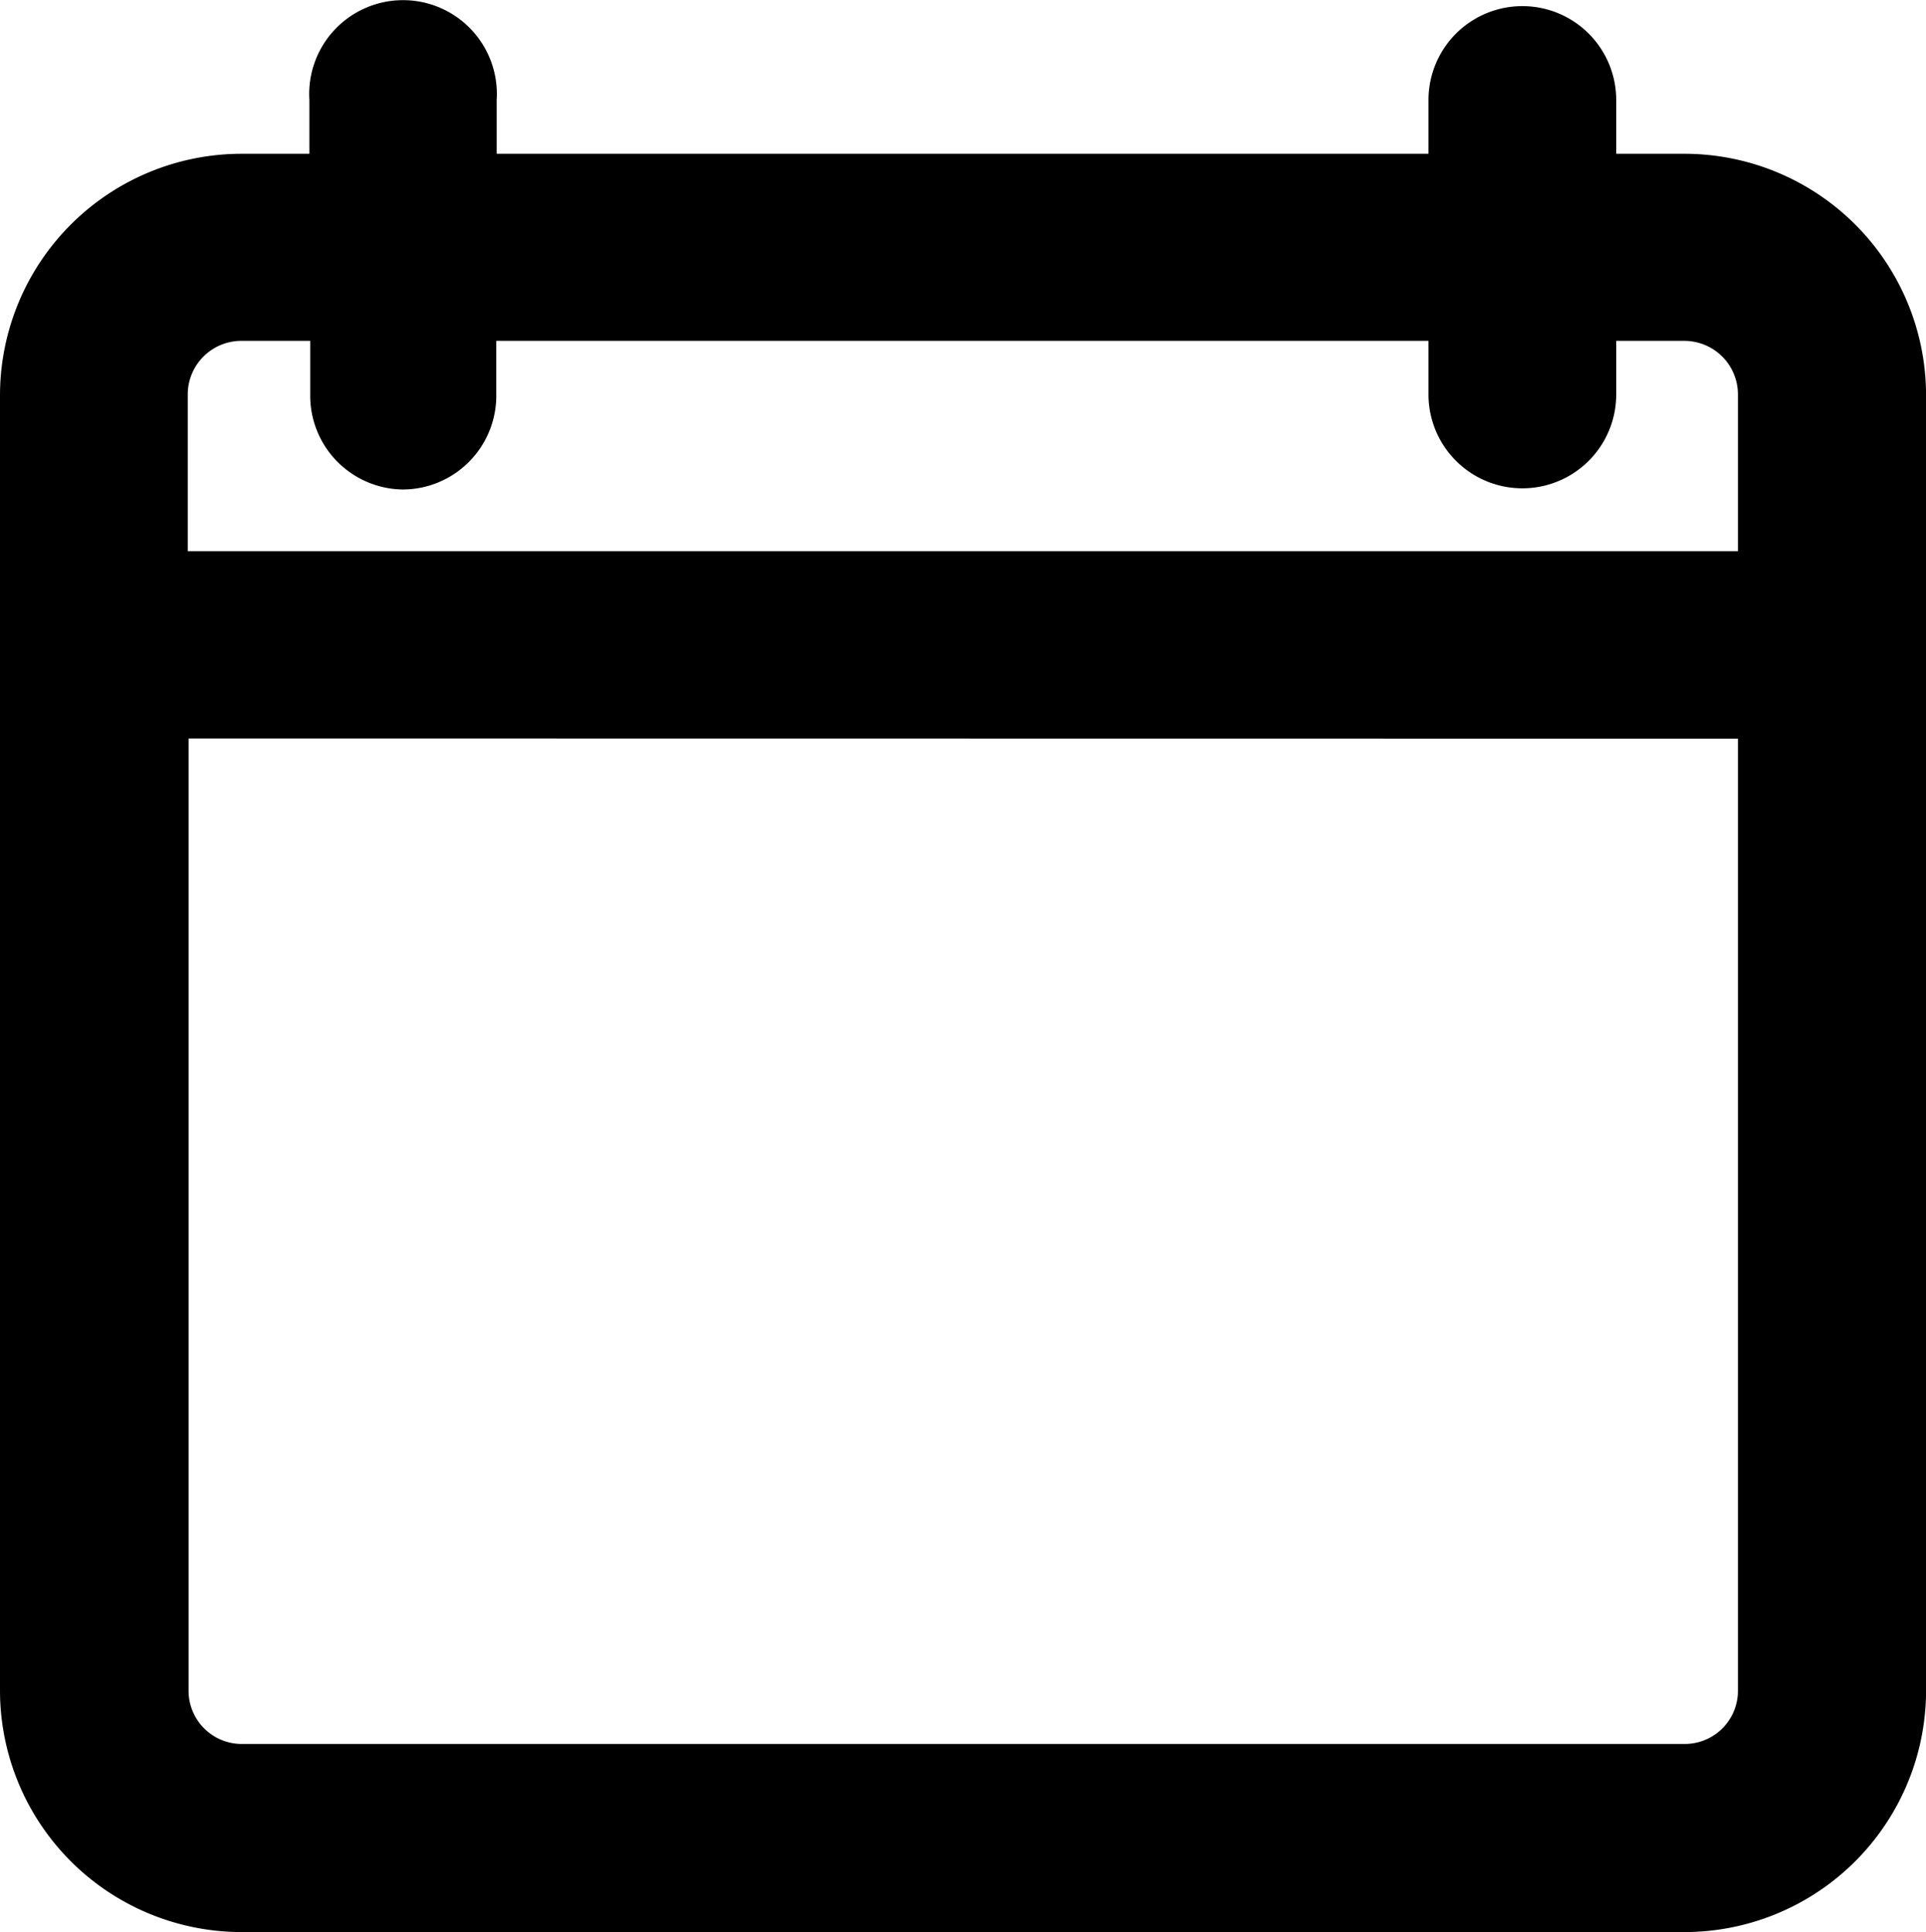 <svg xmlns="http://www.w3.org/2000/svg" width="30.006" height="30.102" viewBox="0 0 30.006 30.102">
  <path id="Vector_17_" data-name="Vector (17)" d="M26.241,2.3H25.18V1.462a1.462,1.462,0,1,0-2.925,0V2.3H7.738V1.462a1.462,1.462,0,1,0-2.918,0V2.3H3.766A3.766,3.766,0,0,0,0,6.063V26.241a3.766,3.766,0,0,0,3.766,3.766H26.241a3.766,3.766,0,0,0,3.766-3.766V6.05A3.766,3.766,0,0,0,26.241,2.3Zm.835,9.113V26.241a.828.828,0,0,1-.835.835H3.766a.828.828,0,0,1-.828-.835V11.41ZM6.276,7.531A1.462,1.462,0,0,0,7.732,6.069V5.215H22.255V6.05a1.462,1.462,0,1,0,2.925,0V5.215h1.061a.835.835,0,0,1,.835.835V8.492H2.925V6.05a.835.835,0,0,1,.841-.835H4.833V6.05A1.462,1.462,0,0,0,6.276,7.531Z" transform="translate(0 0.096)"/>
</svg>
